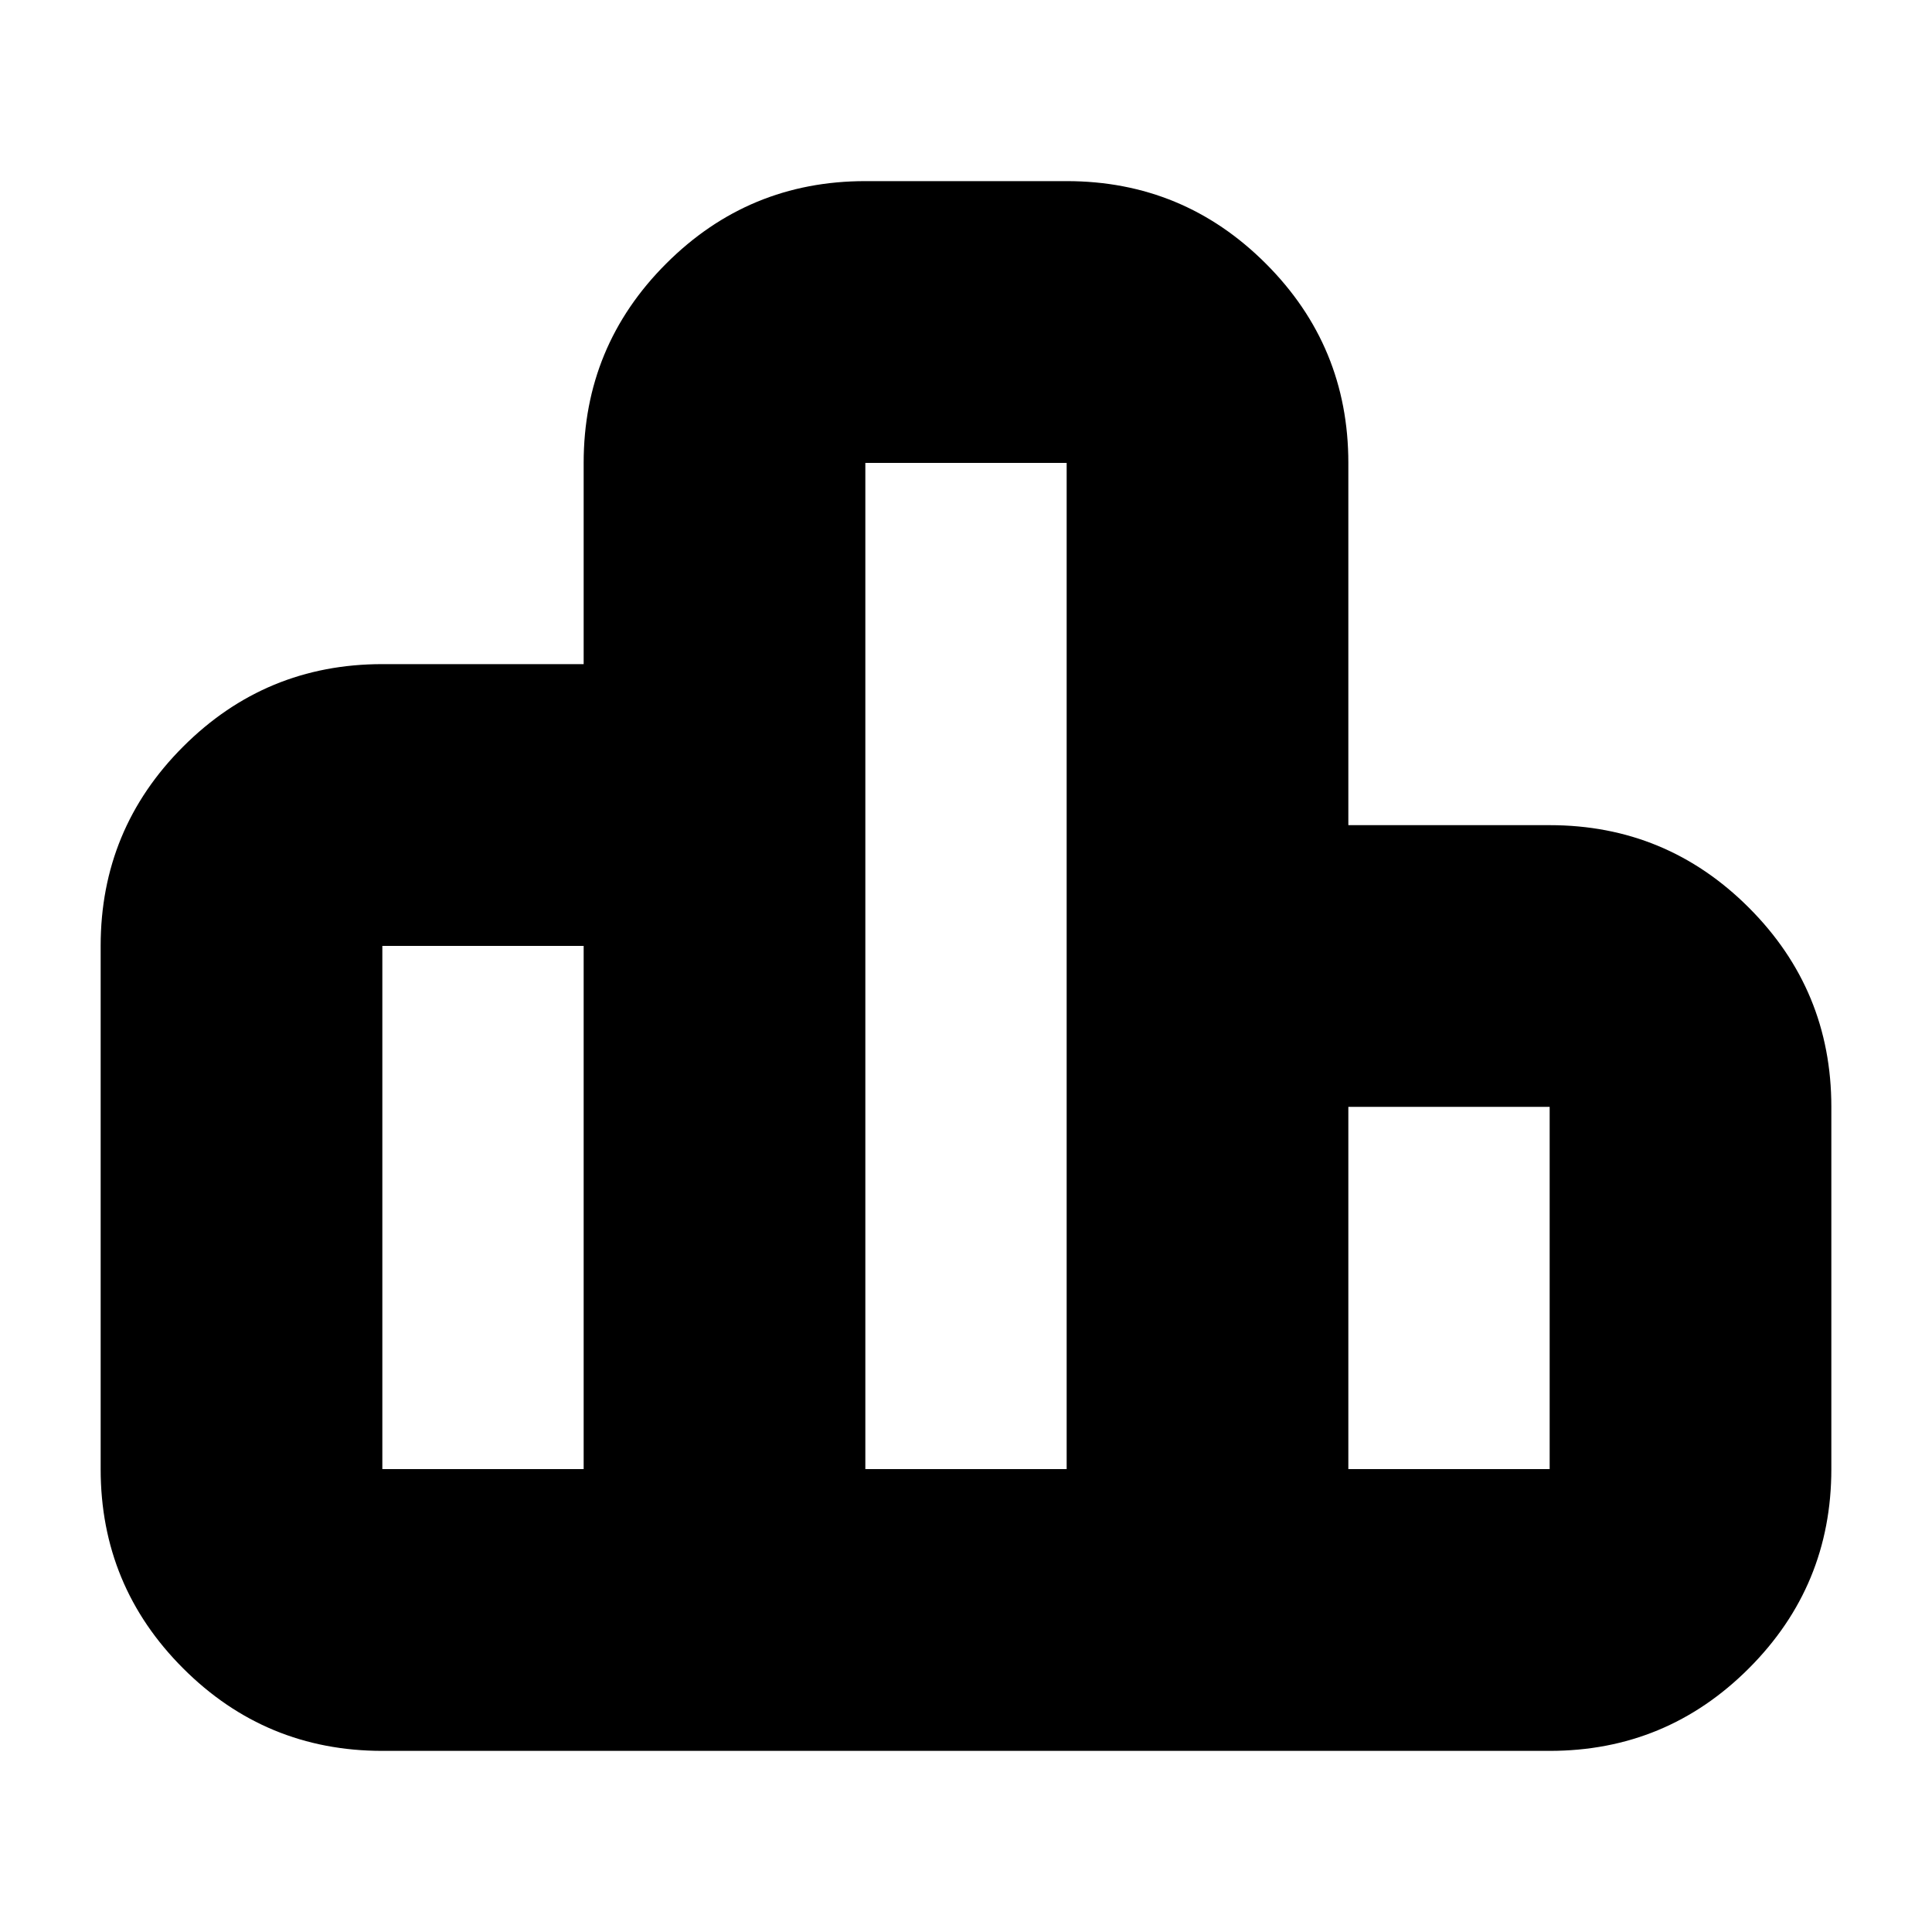 <svg xmlns="http://www.w3.org/2000/svg" height="20" width="20"><path d="M3.958 9.792V15.208Q3.958 15.208 3.958 15.208Q3.958 15.208 3.958 15.208H6.042Q6.042 15.208 6.042 15.208Q6.042 15.208 6.042 15.208V9.792Q6.042 9.792 6.042 9.792Q6.042 9.792 6.042 9.792H3.958Q3.958 9.792 3.958 9.792Q3.958 9.792 3.958 9.792ZM8.958 4.792V15.208Q8.958 15.208 8.958 15.208Q8.958 15.208 8.958 15.208H11.042Q11.042 15.208 11.042 15.208Q11.042 15.208 11.042 15.208V4.792Q11.042 4.792 11.042 4.792Q11.042 4.792 11.042 4.792H8.958Q8.958 4.792 8.958 4.792Q8.958 4.792 8.958 4.792ZM13.958 11.458V15.208Q13.958 15.208 13.958 15.208Q13.958 15.208 13.958 15.208H16.042Q16.042 15.208 16.042 15.208Q16.042 15.208 16.042 15.208V11.458Q16.042 11.458 16.042 11.458Q16.042 11.458 16.042 11.458H13.958Q13.958 11.458 13.958 11.458Q13.958 11.458 13.958 11.458ZM16.042 18.125H3.958Q2.75 18.125 1.896 17.271Q1.042 16.417 1.042 15.208V9.792Q1.042 8.583 1.896 7.729Q2.75 6.875 3.958 6.875H6.042V4.792Q6.042 3.583 6.896 2.729Q7.75 1.875 8.958 1.875H11.042Q12.25 1.875 13.104 2.729Q13.958 3.583 13.958 4.792V8.542H16.042Q17.25 8.542 18.104 9.396Q18.958 10.25 18.958 11.458V15.208Q18.958 16.417 18.104 17.271Q17.25 18.125 16.042 18.125Z"/></svg>